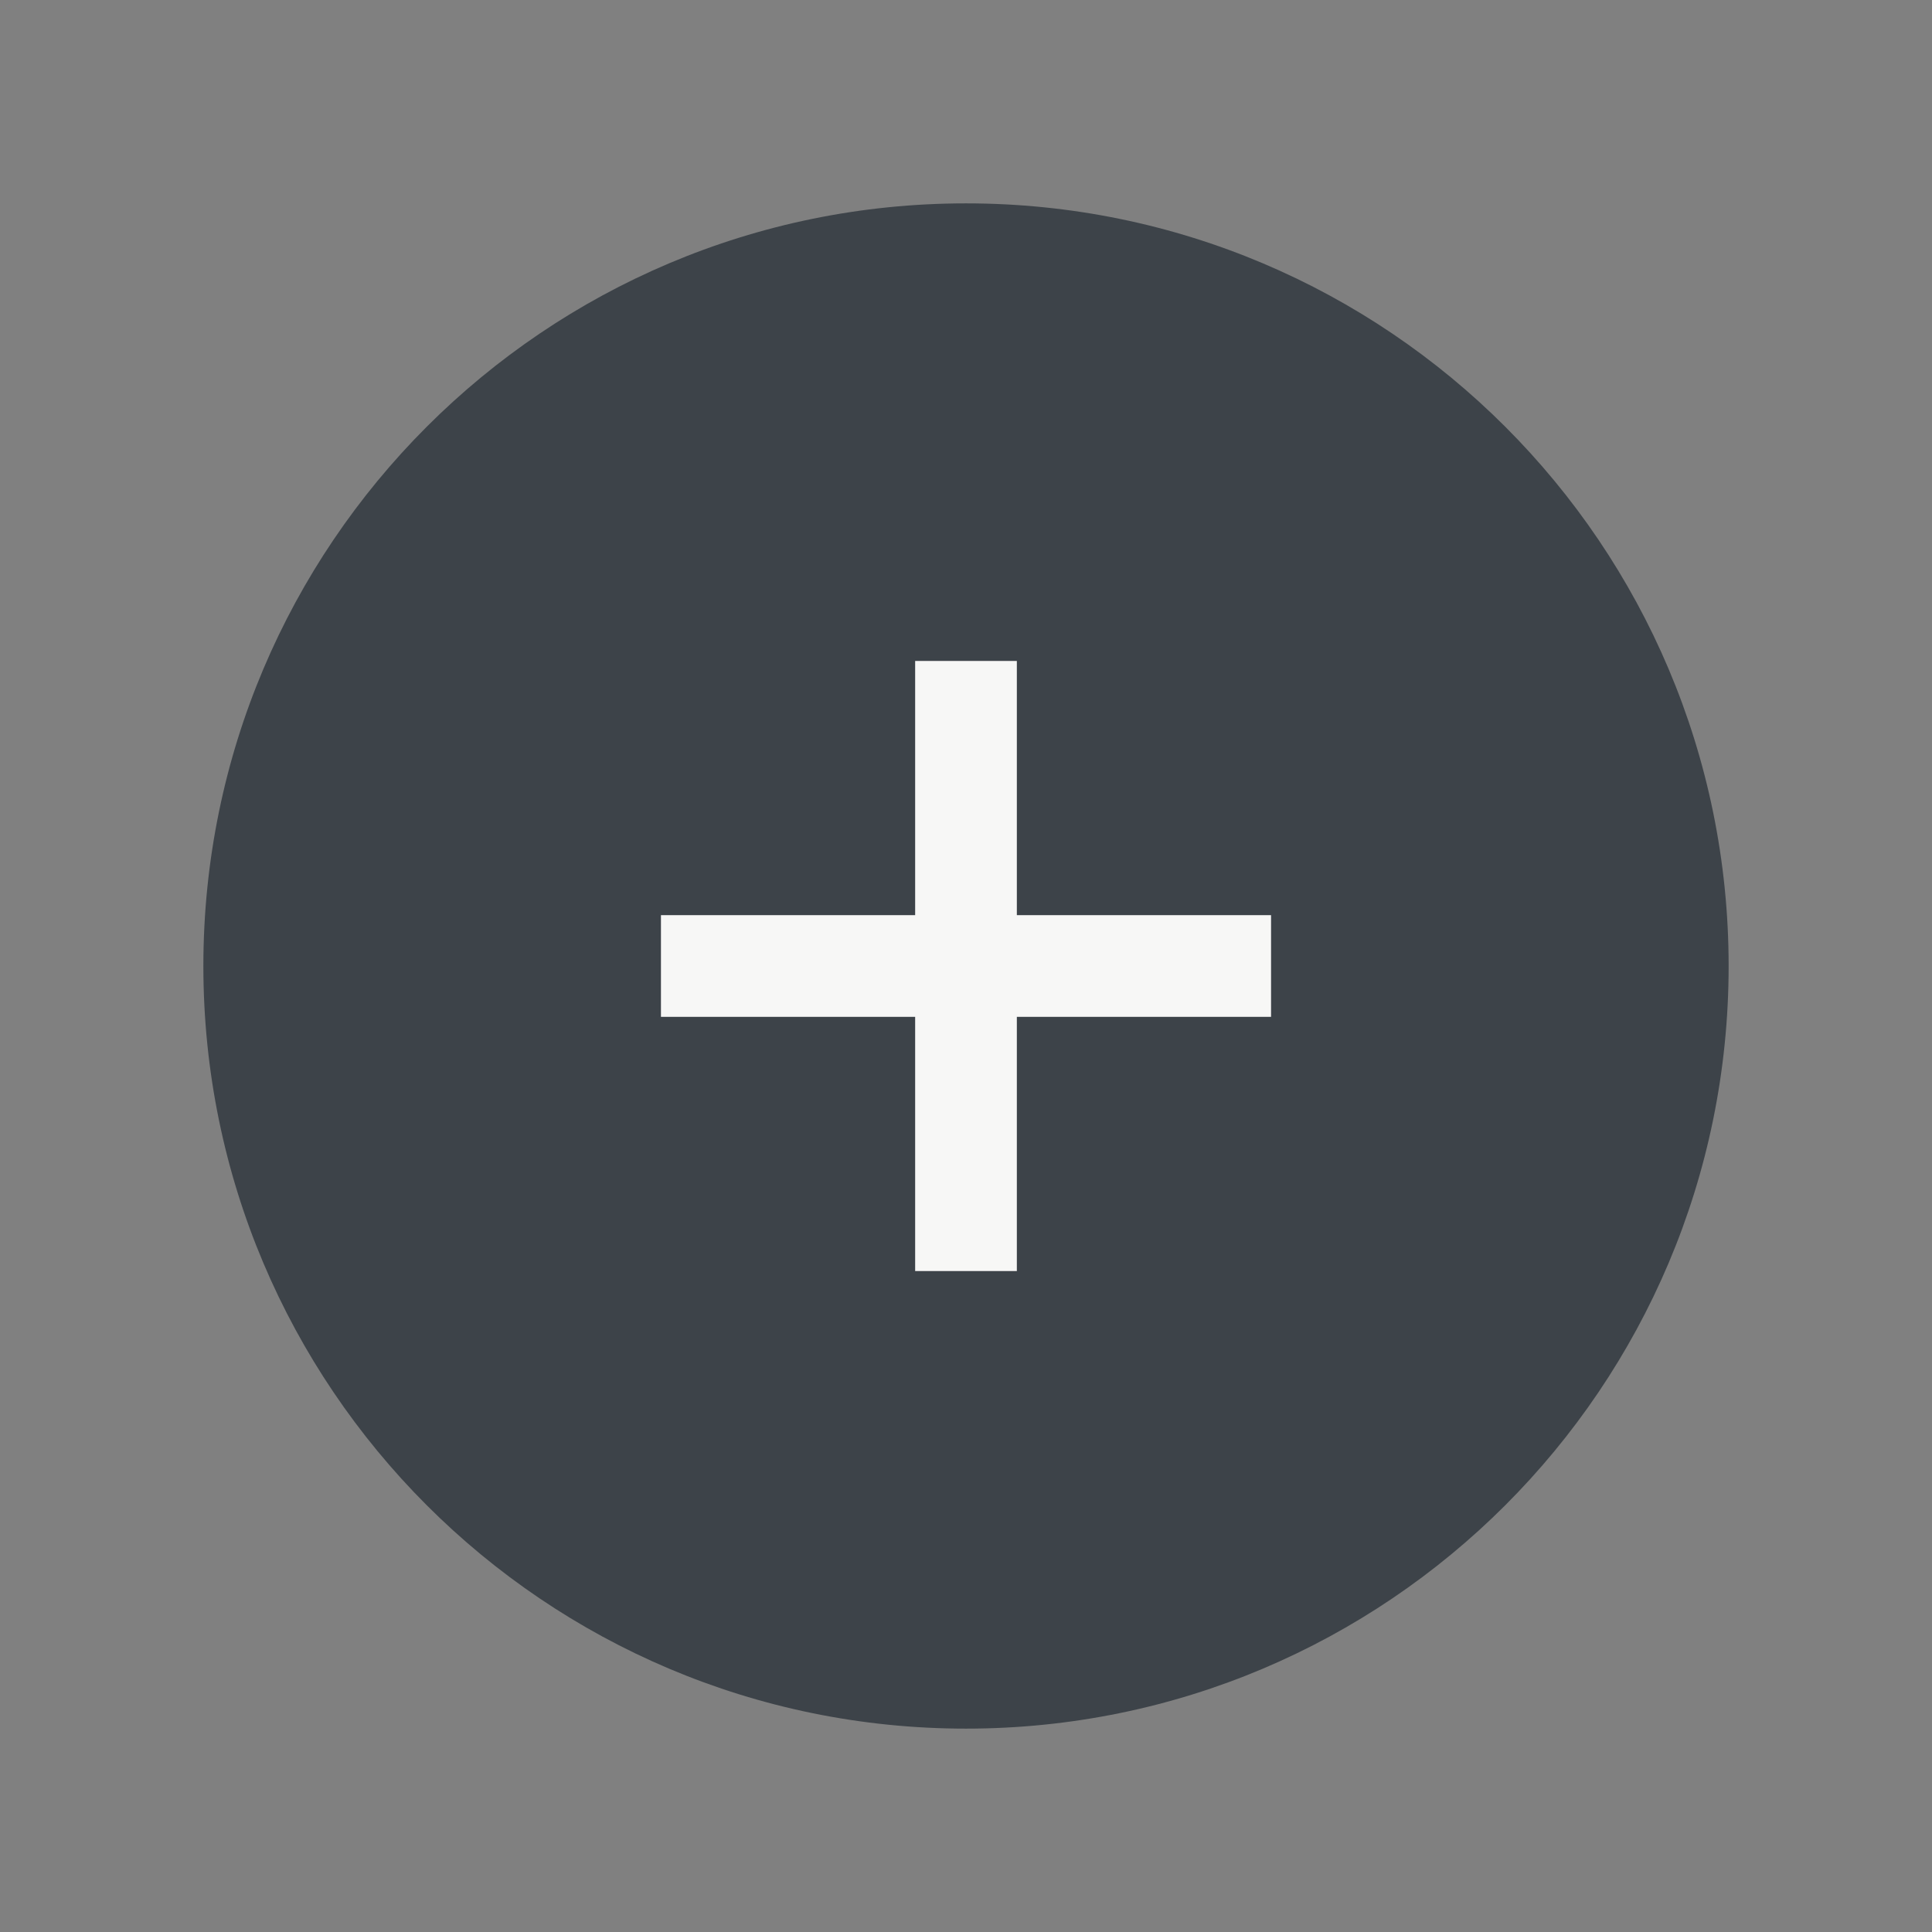 <svg width="19" height="19" viewBox="0 0 19 19" fill="none" xmlns="http://www.w3.org/2000/svg">
<rect x="0" y="0" width="19" height="19" fill="#808080" stroke="none"/>
<g style="mix-blend-mode:multiply">
<path d="M9.5 17C13.642 17 17 13.642 17 9.5C17 5.358 13.642 2 9.5 2C5.358 2 2 5.358 2 9.5C2 13.642 5.358 17 9.5 17Z" fill="#3D4349"/>
<path d="M9.5 6.5V12.5" stroke="#F7F7F6" strokeWidth="1.5" strokeLinecap="round" strokeLinejoin="round"/>
<path d="M6.5 9.5H12.5" stroke="#F7F7F6" strokeWidth="1.5" strokeLinecap="round" strokeLinejoin="round"/>
</g>
</svg>
